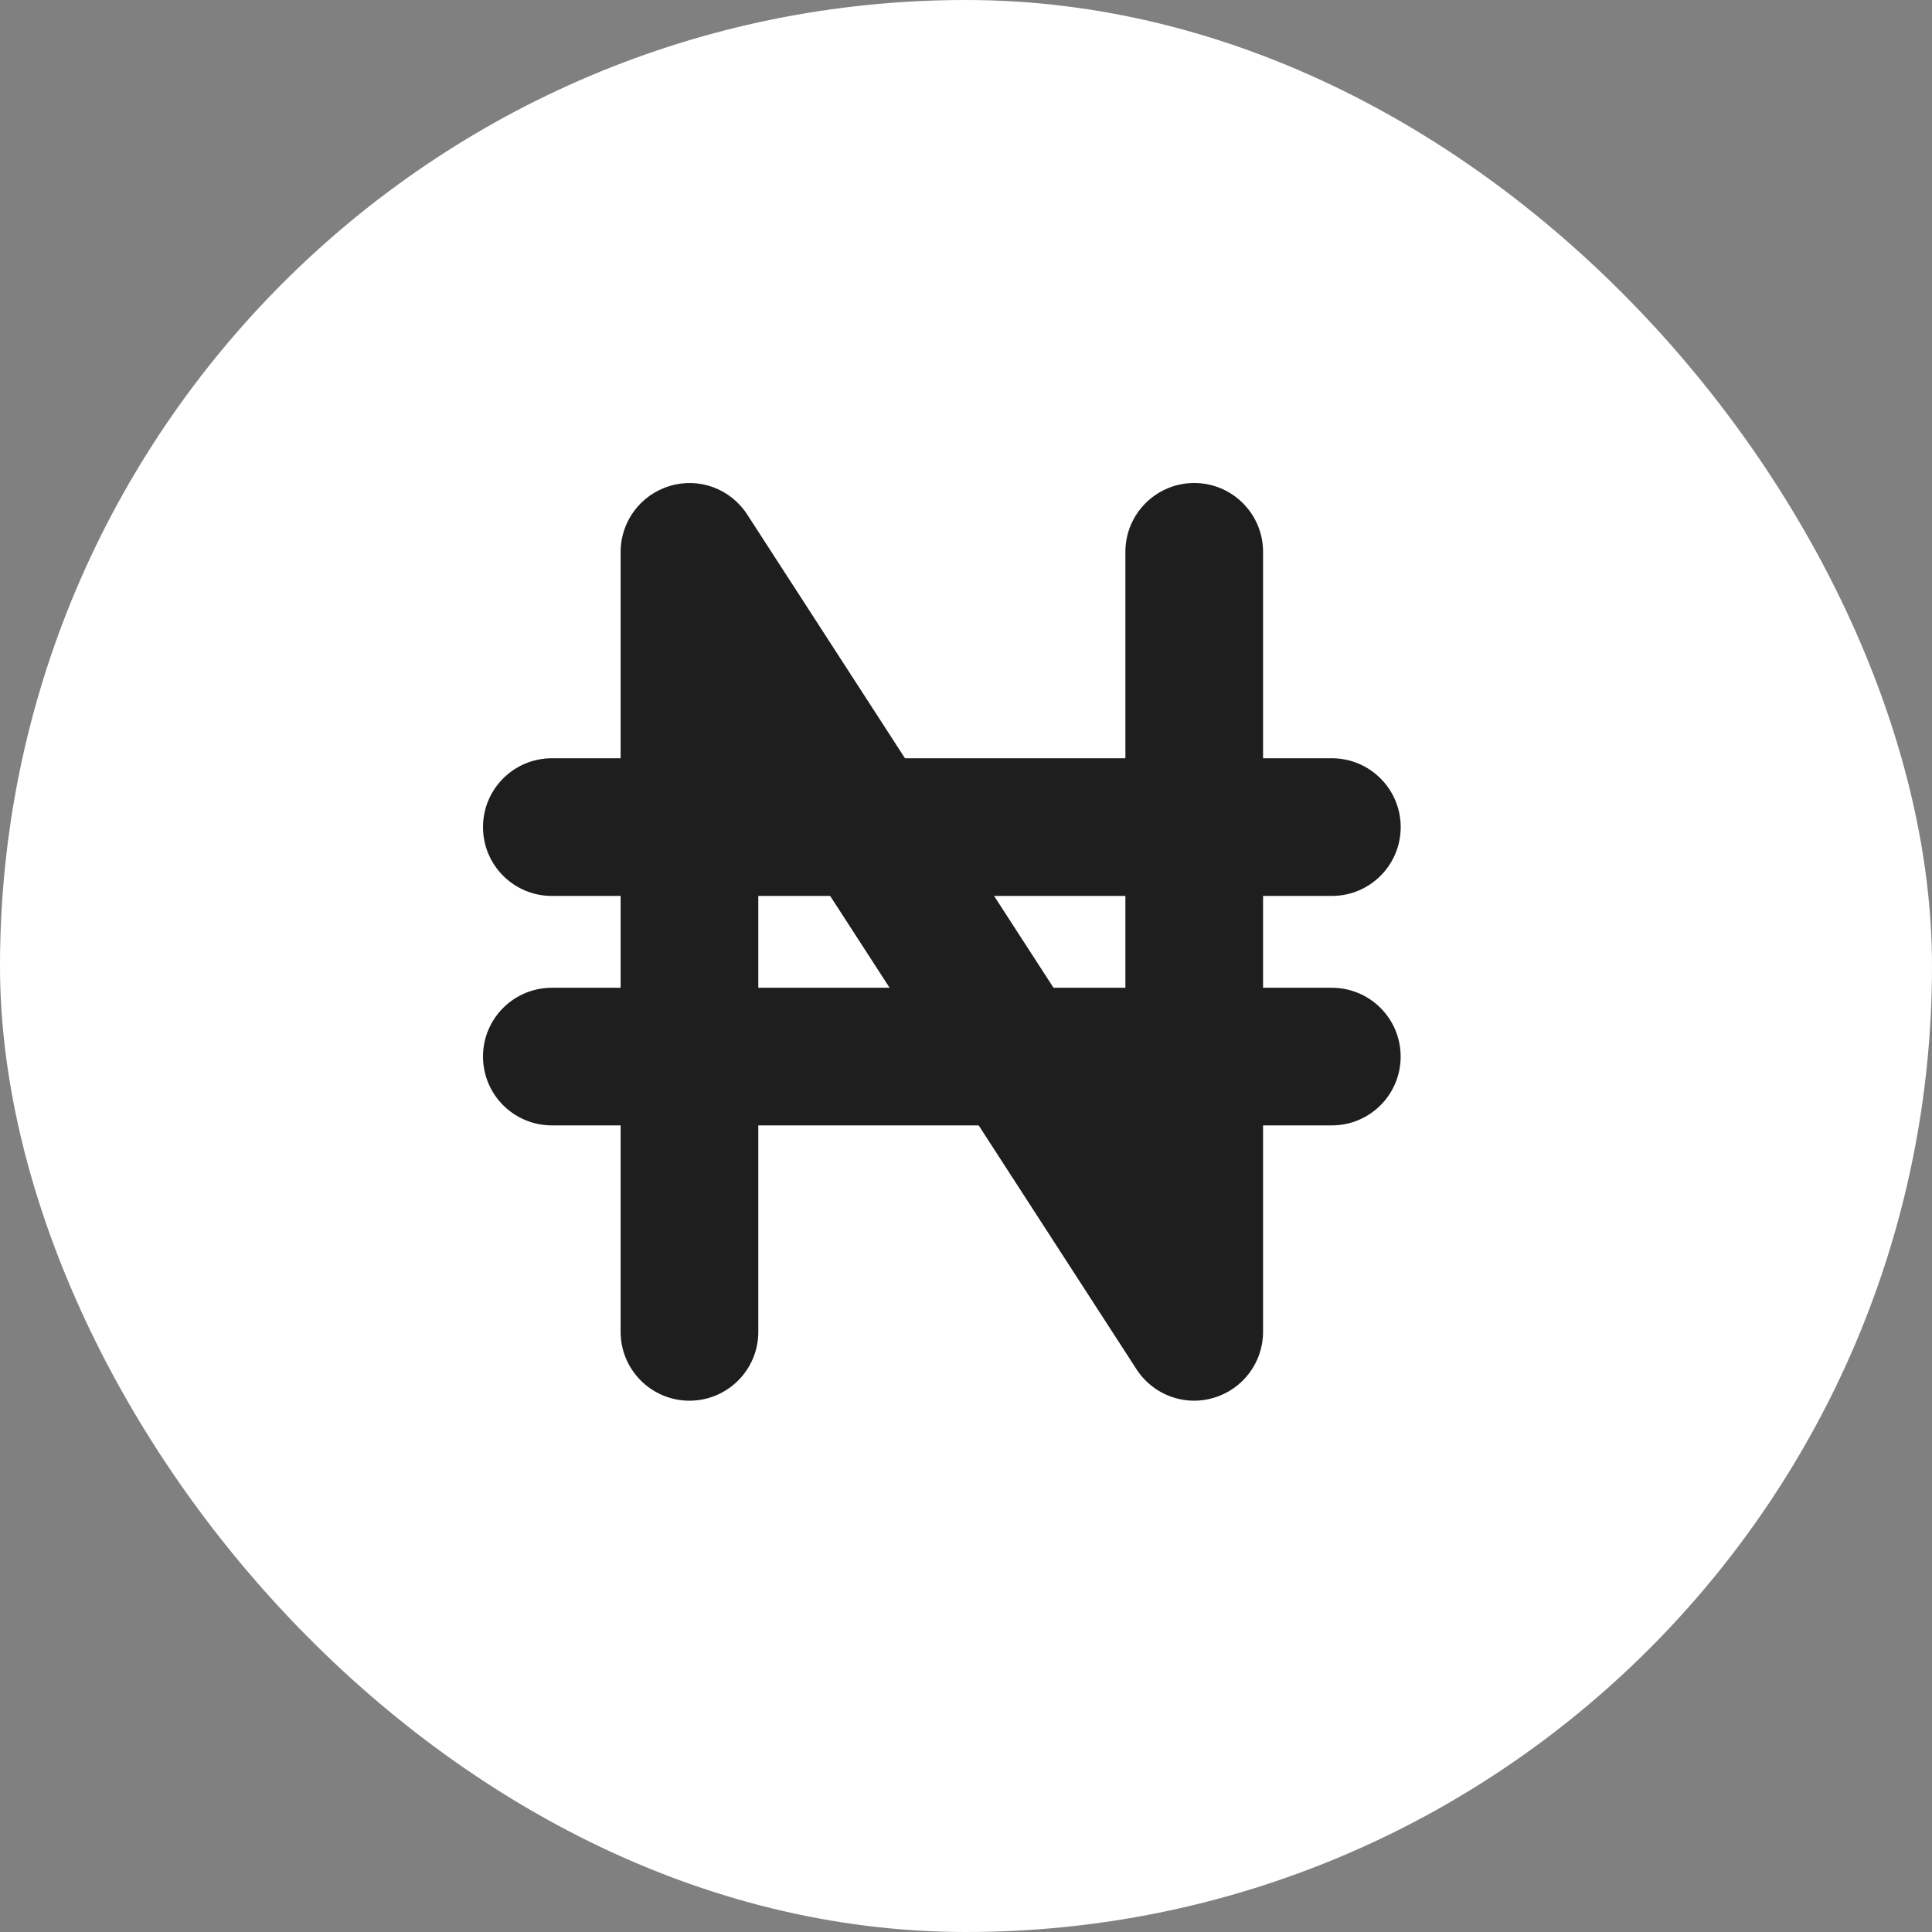 <svg width="38" height="38" viewBox="0 0 38 38" fill="none" xmlns="http://www.w3.org/2000/svg">
<rect x="0" y="0" width="38" height="38" fill="#808080" stroke="none"/>
<rect width="38" height="38" rx="19" fill="white"/>
<path d="M23.489 27.55C23.038 27.55 22.607 27.324 22.353 26.931L14.915 15.438V26.196C14.915 26.943 14.309 27.55 13.561 27.55C12.813 27.55 12.207 26.943 12.207 26.196V10.854C12.207 10.255 12.603 9.727 13.178 9.557C13.754 9.384 14.372 9.616 14.697 10.12L22.135 21.612V10.854C22.135 10.107 22.741 9.5 23.489 9.5C24.237 9.5 24.843 10.107 24.843 10.854V26.195C24.843 26.795 24.448 27.323 23.872 27.493C23.745 27.532 23.616 27.55 23.489 27.55Z" fill="#1E1E1E"/>
<path d="M26.196 17.622H10.855C10.106 17.622 9.5 17.016 9.5 16.268C9.5 15.521 10.106 14.914 10.854 14.914H26.195C26.944 14.914 27.55 15.521 27.55 16.268C27.55 17.016 26.944 17.622 26.196 17.622Z" fill="#1E1E1E"/>
<path d="M26.196 22.135H10.855C10.106 22.135 9.5 21.529 9.5 20.781C9.5 20.034 10.106 19.428 10.854 19.428H26.195C26.943 19.428 27.549 20.034 27.549 20.781C27.55 21.529 26.944 22.135 26.196 22.135Z" fill="#1E1E1E"/>
</svg>
